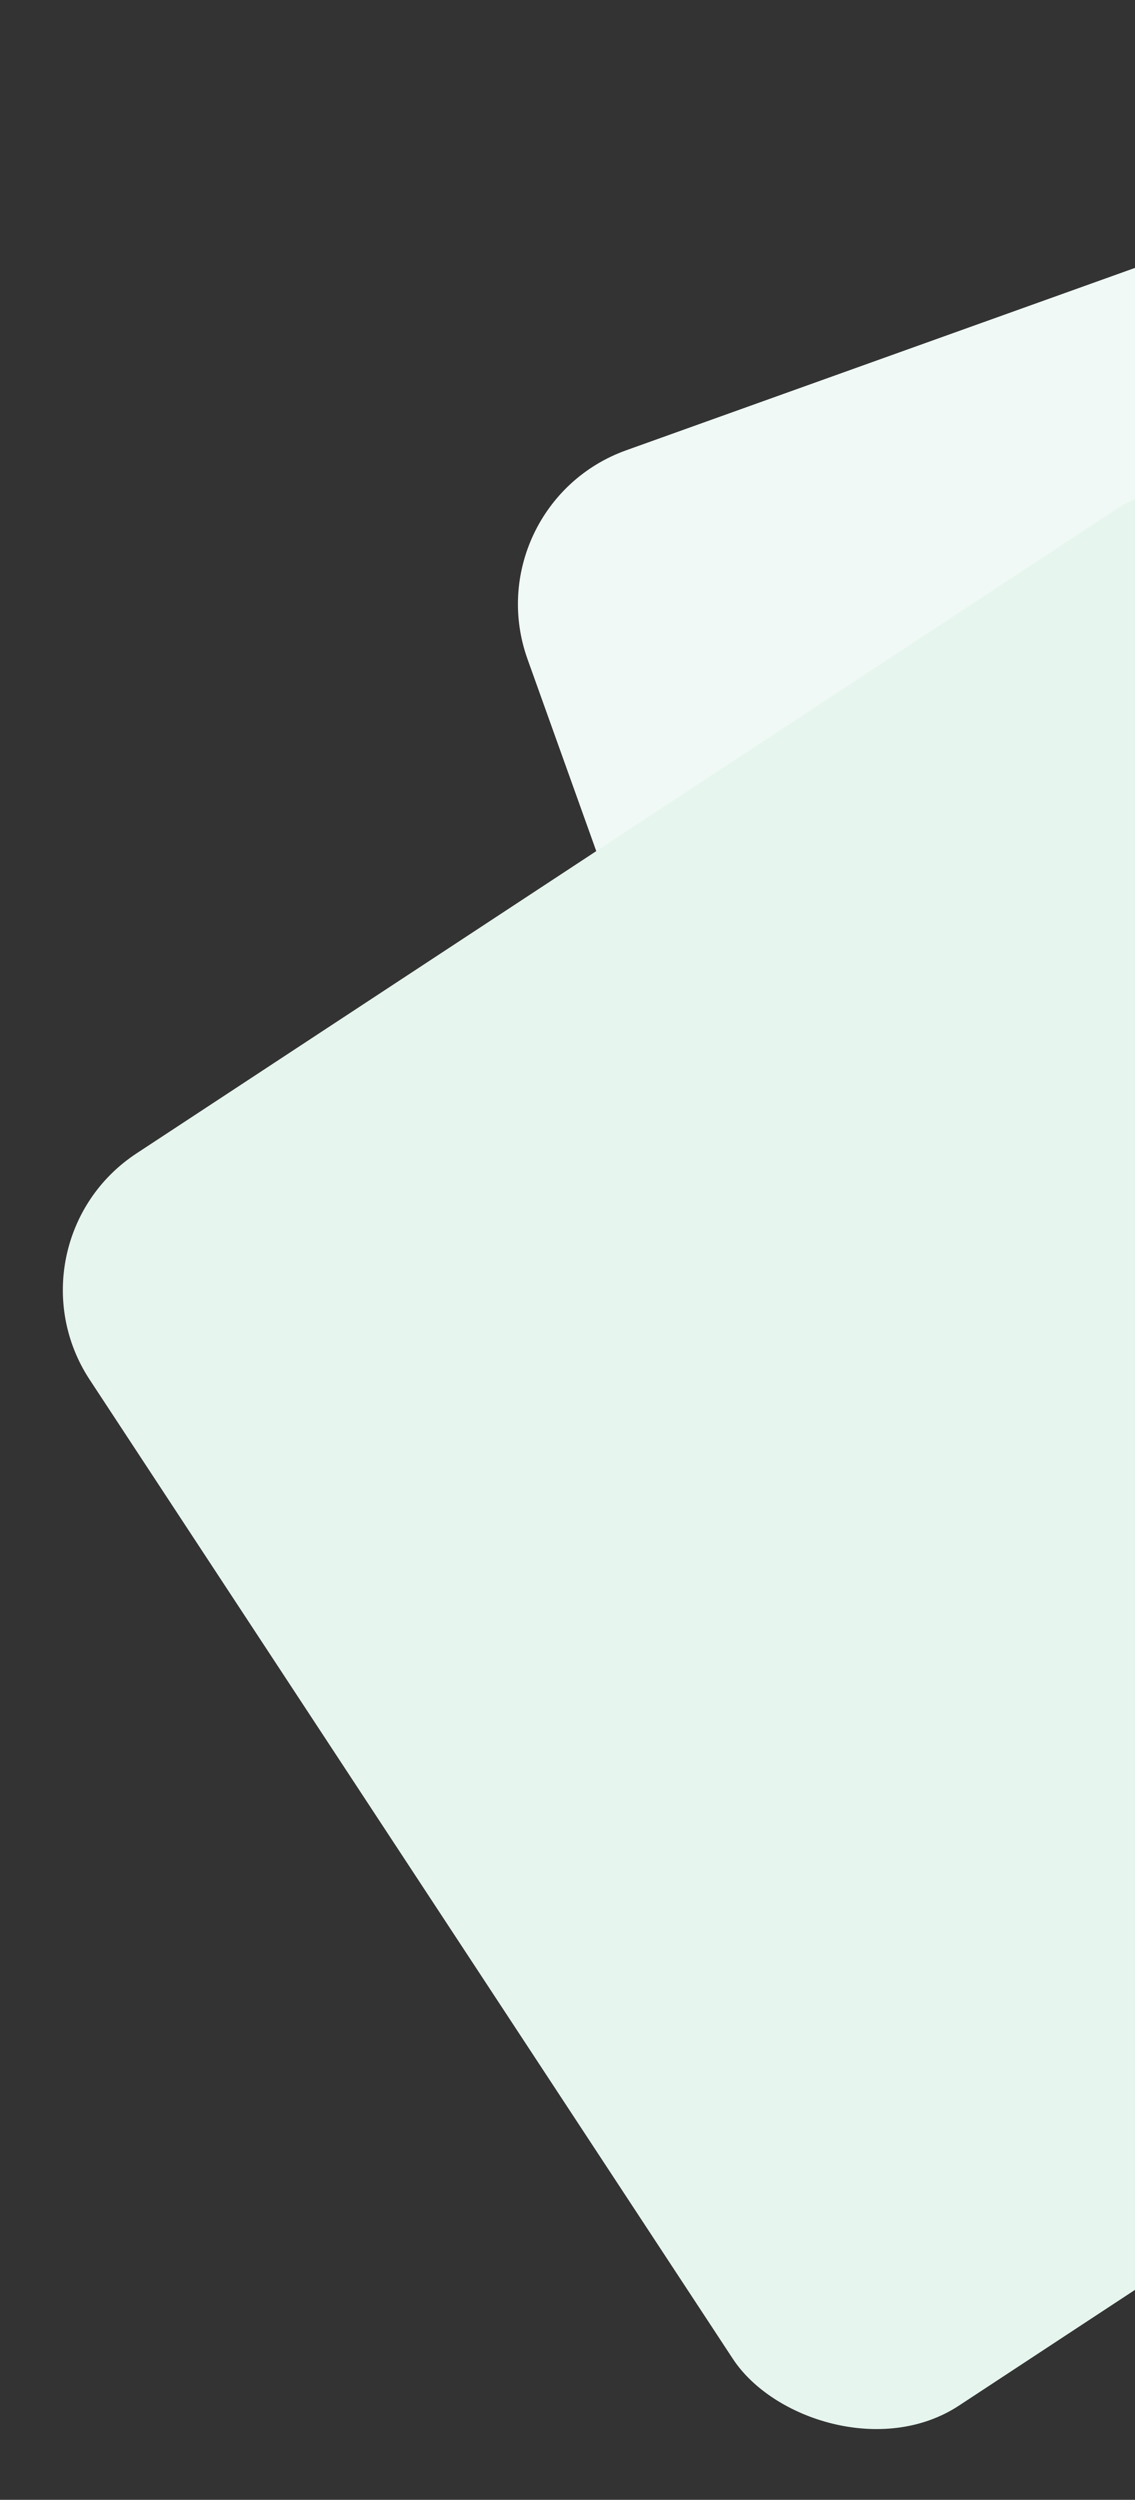 <svg width="139" height="306" viewBox="0 0 139 306" fill="none" xmlns="http://www.w3.org/2000/svg">
<rect x="0" y="0" width="139" height="306" fill="#333333" stroke="none"/>
<rect x="57.861" y="61.865" width="183.412" height="183.412" rx="20" transform="rotate(-19.712 57.861 61.865)" fill="#F0F9F5"/>
<rect y="152.174" width="183.412" height="183.412" rx="20" transform="rotate(-33.312 0 152.174)" fill="#E6F5EE"/>
</svg>
